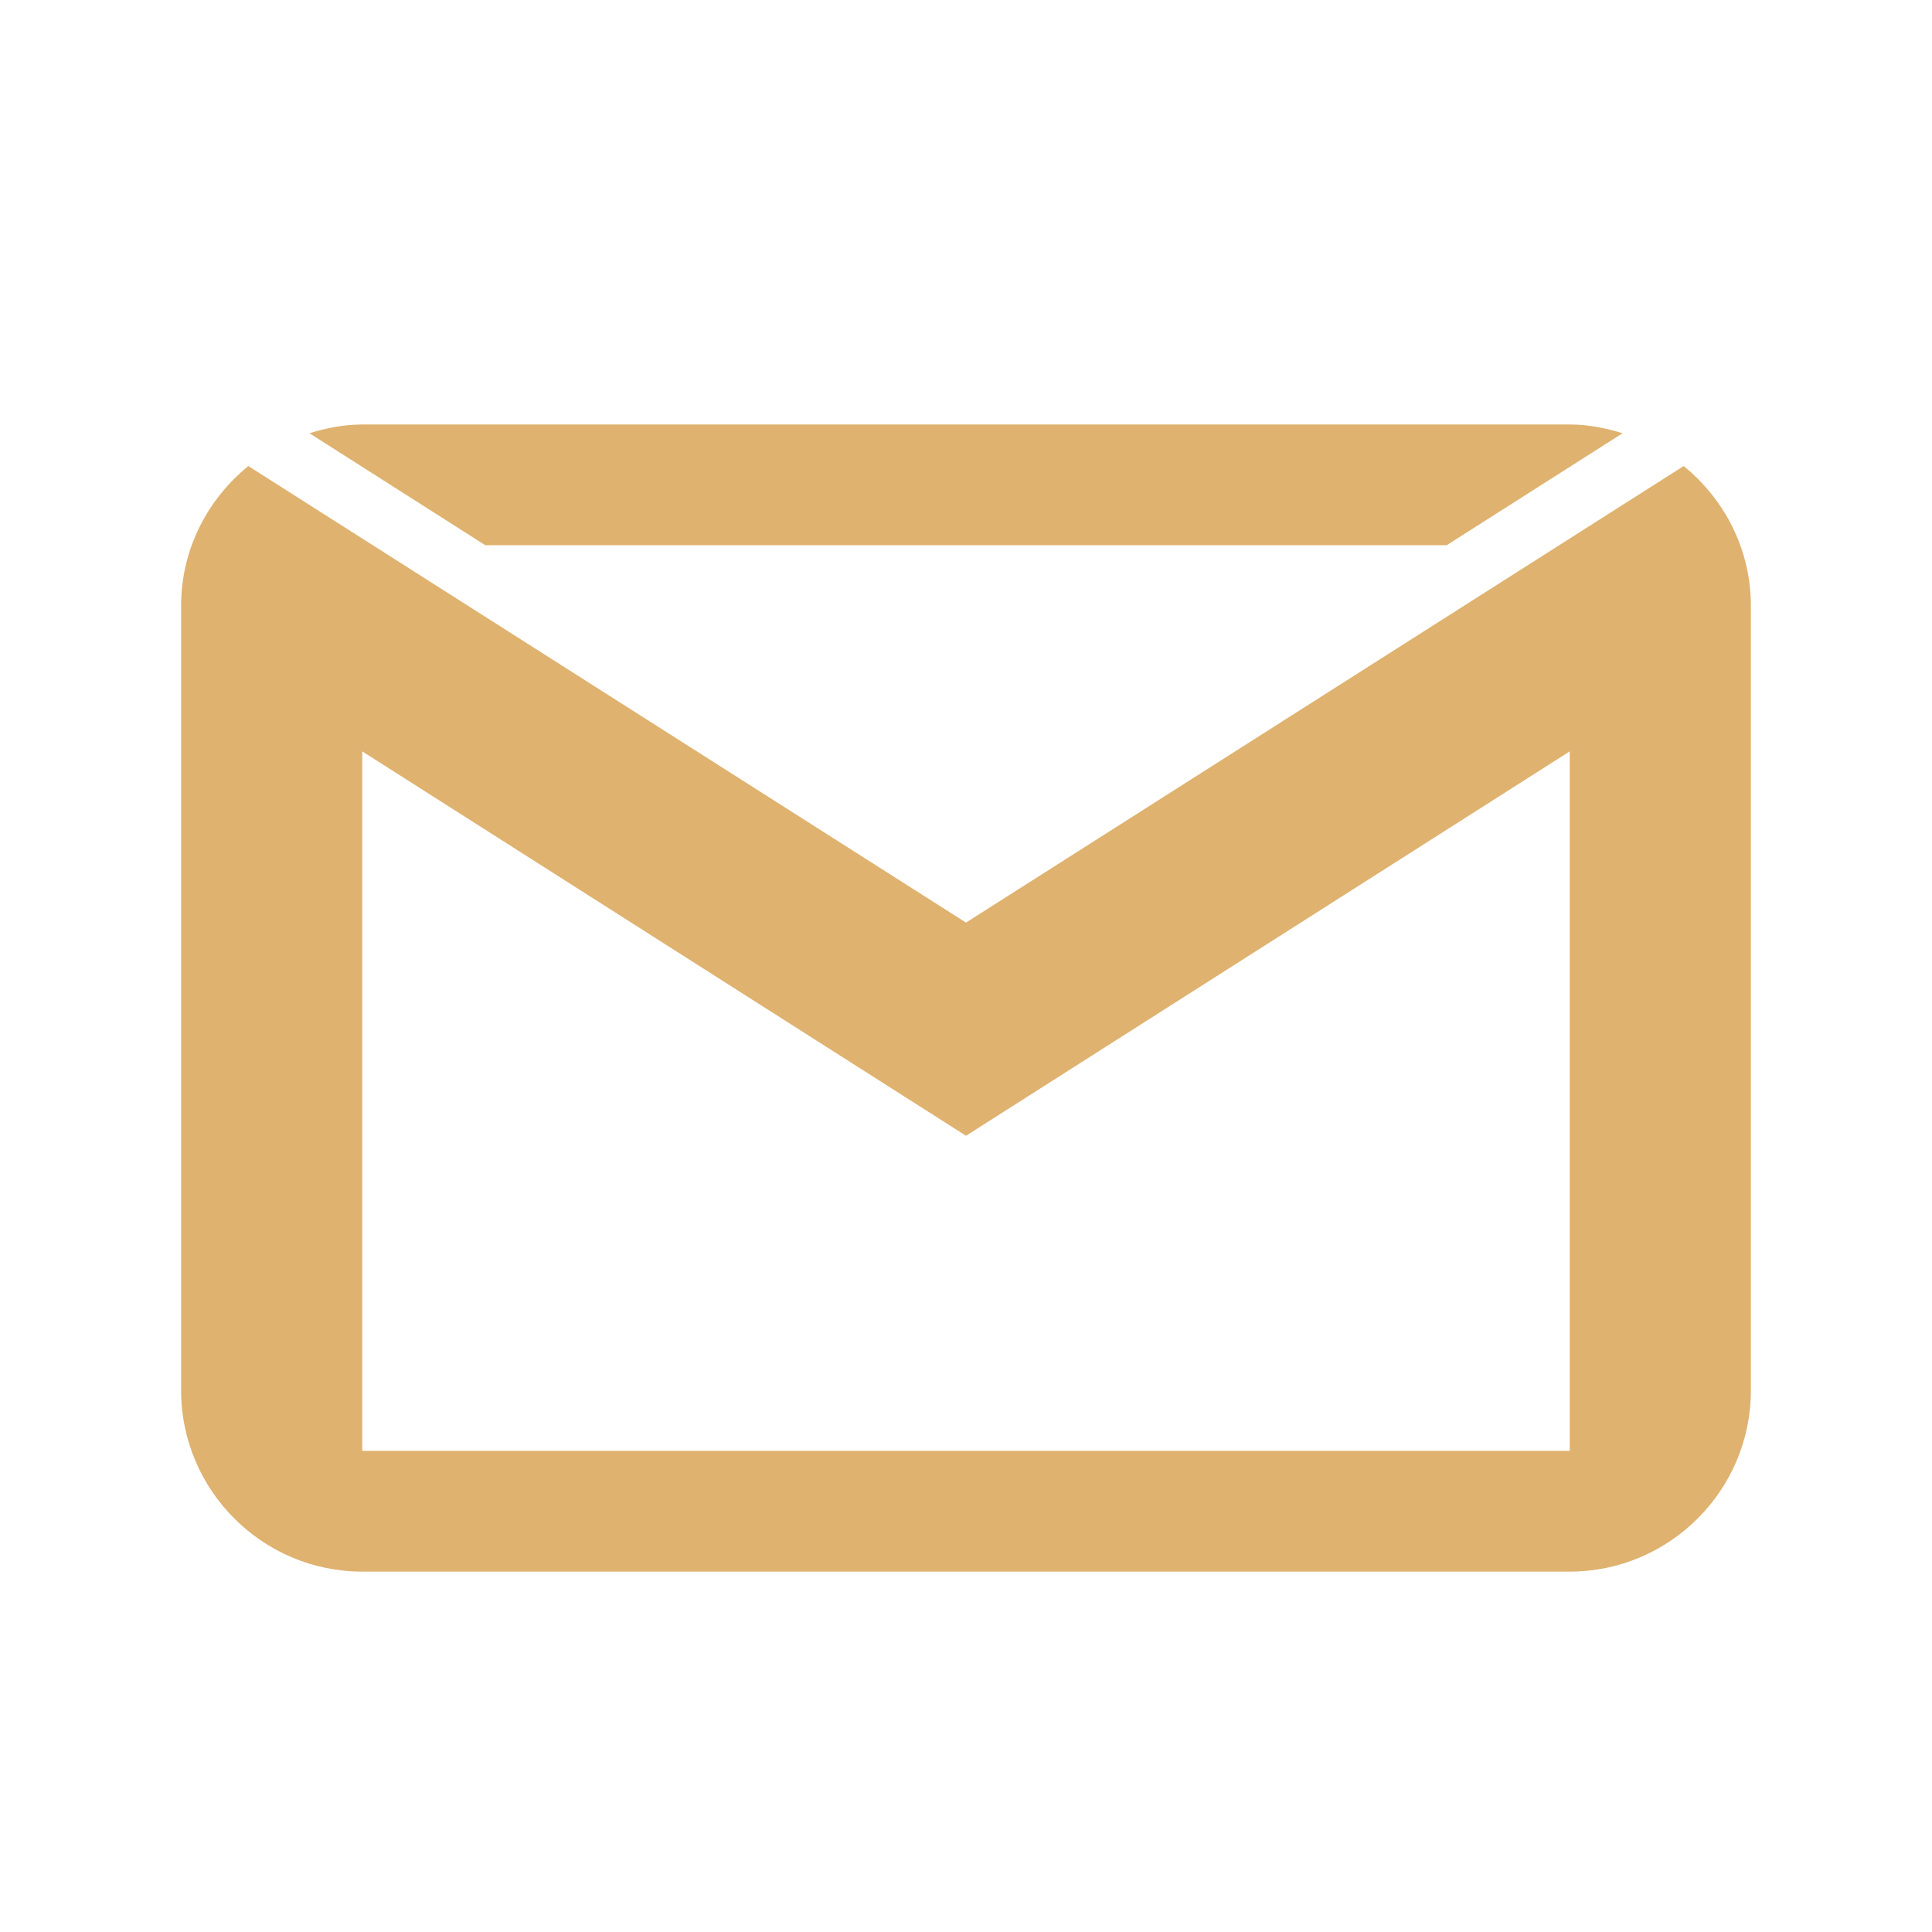 <svg xmlns="http://www.w3.org/2000/svg" xmlns:xlink="http://www.w3.org/1999/xlink" viewBox="0,0,256,256" width="32px" height="32px"><g fill="#dfb270" fill-rule="nonzero" stroke="none" stroke-width="1" stroke-linecap="butt" stroke-linejoin="miter" stroke-miterlimit="10" stroke-dasharray="" stroke-dashoffset="0" font-family="none" font-weight="none" font-size="none" text-anchor="none" style="mix-blend-mode: normal"><g transform="scale(8,8)"><path d="M6,7.031c-0.309,0 -0.598,0.059 -0.875,0.145l2.914,1.855h15.922l2.914,-1.855c-0.277,-0.086 -0.566,-0.145 -0.875,-0.145zM4.113,7.719c-0.676,0.551 -1.113,1.379 -1.113,2.312v13c0,1.652 1.348,3 3,3h20c1.652,0 3,-1.348 3,-3v-13c0,-0.934 -0.438,-1.762 -1.113,-2.312l-11.887,7.562zM6,12.445l10,6.367l10,-6.367v11.586h-20z"></path></g></g></svg>